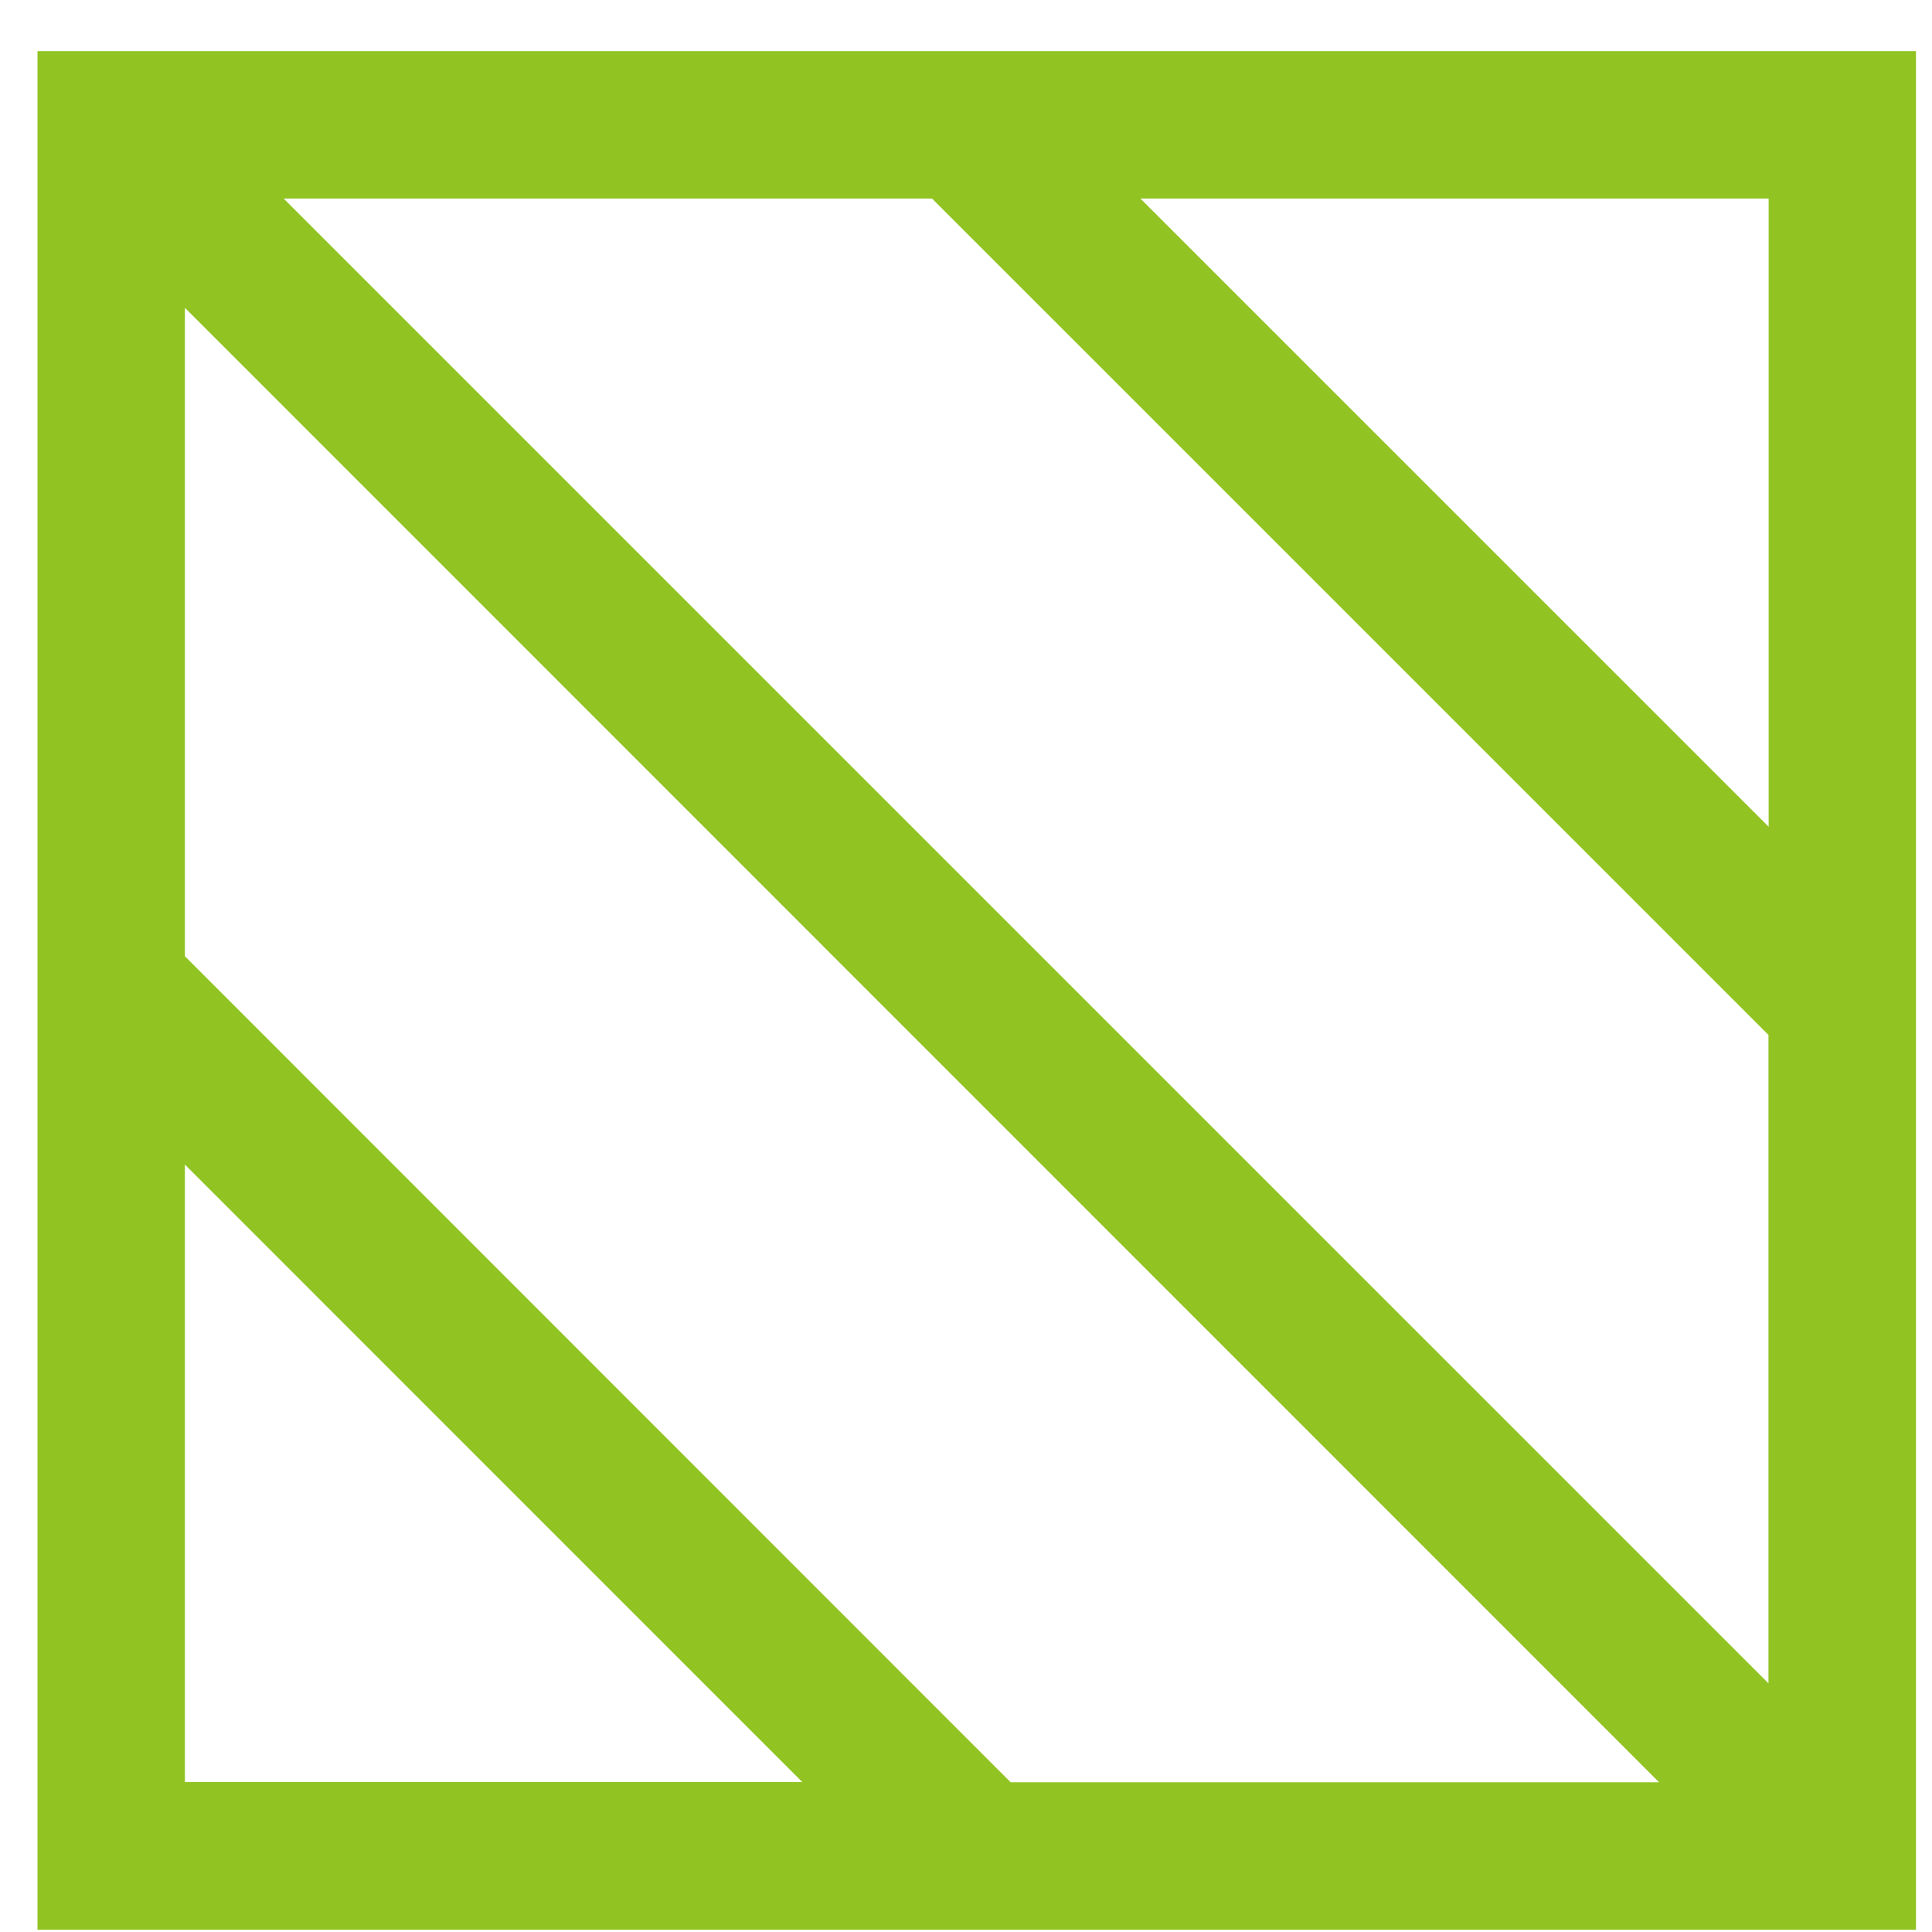 <?xml version="1.0" encoding="UTF-8"?>
<svg width="34px" height="34px" viewBox="0 0 34 34" version="1.1" xmlns="http://www.w3.org/2000/svg" xmlns:xlink="http://www.w3.org/1999/xlink">
    <title>surface@1x</title>
    <g id="Page-1" stroke="none" stroke-width="1" fill="none" fill-rule="evenodd">
        <g id="Group" transform="translate(-2, -1)" fill="#91C423">
            <g id="ico_navigation_surface" transform="translate(2.66, 1.9)">
                <path d="M2.594,19.595 L13.46,30.462 L2.594,30.462 L2.594,19.595 Z M2.594,15.928 L2.594,4.517 L28.537,30.465 L17.126,30.465 L2.594,15.928 Z M4.331,2.594 L15.742,2.594 L30.462,17.313 L30.462,28.724 L4.331,2.594 Z M19.409,2.594 L30.465,2.594 L30.465,13.649 L19.409,2.594 Z M0,33.06 L33.058,33.06 L33.058,3.24309431e-15 L0,3.24309431e-15 L0,33.06 Z" id="Shape"></path>
            </g>
        </g>
    </g>
</svg>